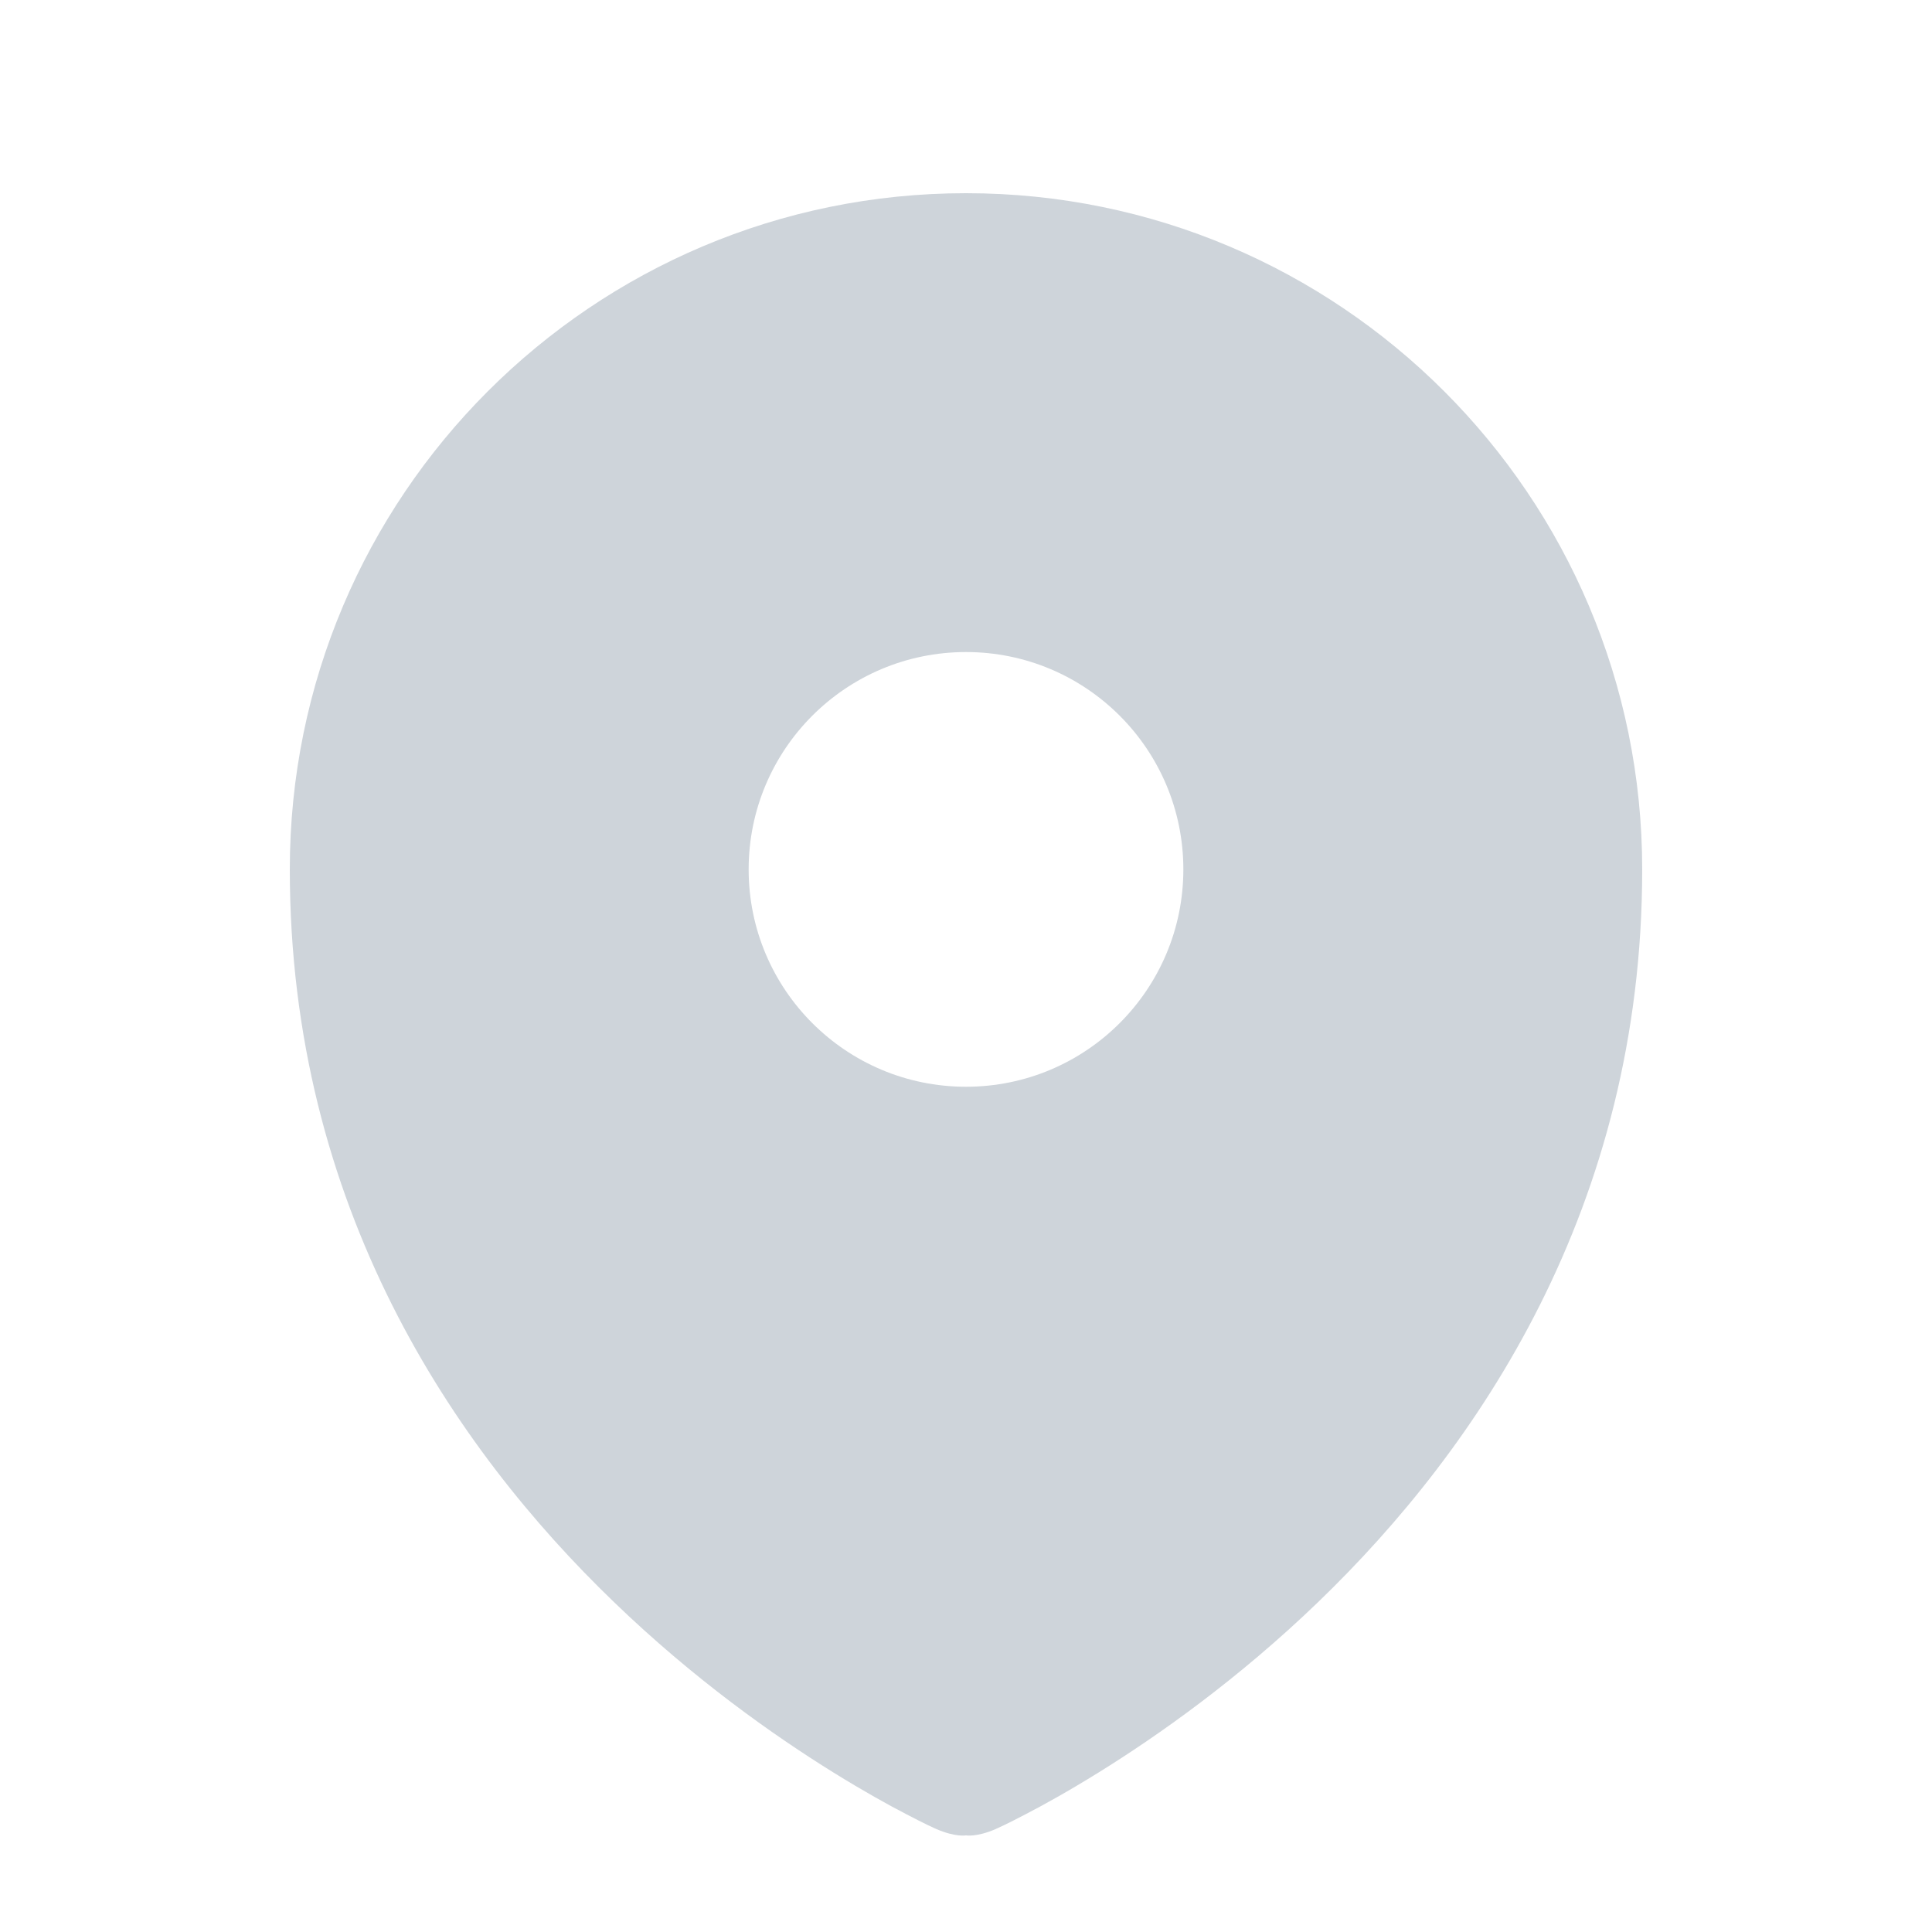 <svg xmlns="http://www.w3.org/2000/svg" width="20" height="20" viewBox="0 0 20 20" fill="none">
<path fill-rule="evenodd" clip-rule="evenodd" d="M9.69 18.933L9.693 18.934C9.89 19.02 10 19 10 19C10 19 10.11 19.02 10.308 18.934L10.31 18.933L10.316 18.93L10.334 18.922C10.349 18.915 10.37 18.905 10.396 18.893C10.448 18.867 10.523 18.831 10.615 18.782C10.801 18.686 11.061 18.542 11.372 18.349C11.991 17.965 12.817 17.383 13.646 16.584C15.302 14.988 17 12.492 17 9C17 5.134 13.866 2 10 2C6.134 2 3 5.134 3 9C3 12.492 4.698 14.988 6.355 16.584C7.183 17.383 8.009 17.965 8.628 18.349C8.939 18.542 9.199 18.686 9.385 18.782C9.477 18.831 9.552 18.867 9.604 18.893C9.63 18.905 9.651 18.915 9.666 18.922L9.684 18.93L9.69 18.933ZM10 11.25C11.243 11.25 12.25 10.243 12.25 9C12.25 7.757 11.243 6.75 10 6.75C8.757 6.75 7.75 7.757 7.75 9C7.75 10.243 8.757 11.25 10 11.25Z" fill="#CED4DA"/>
</svg>